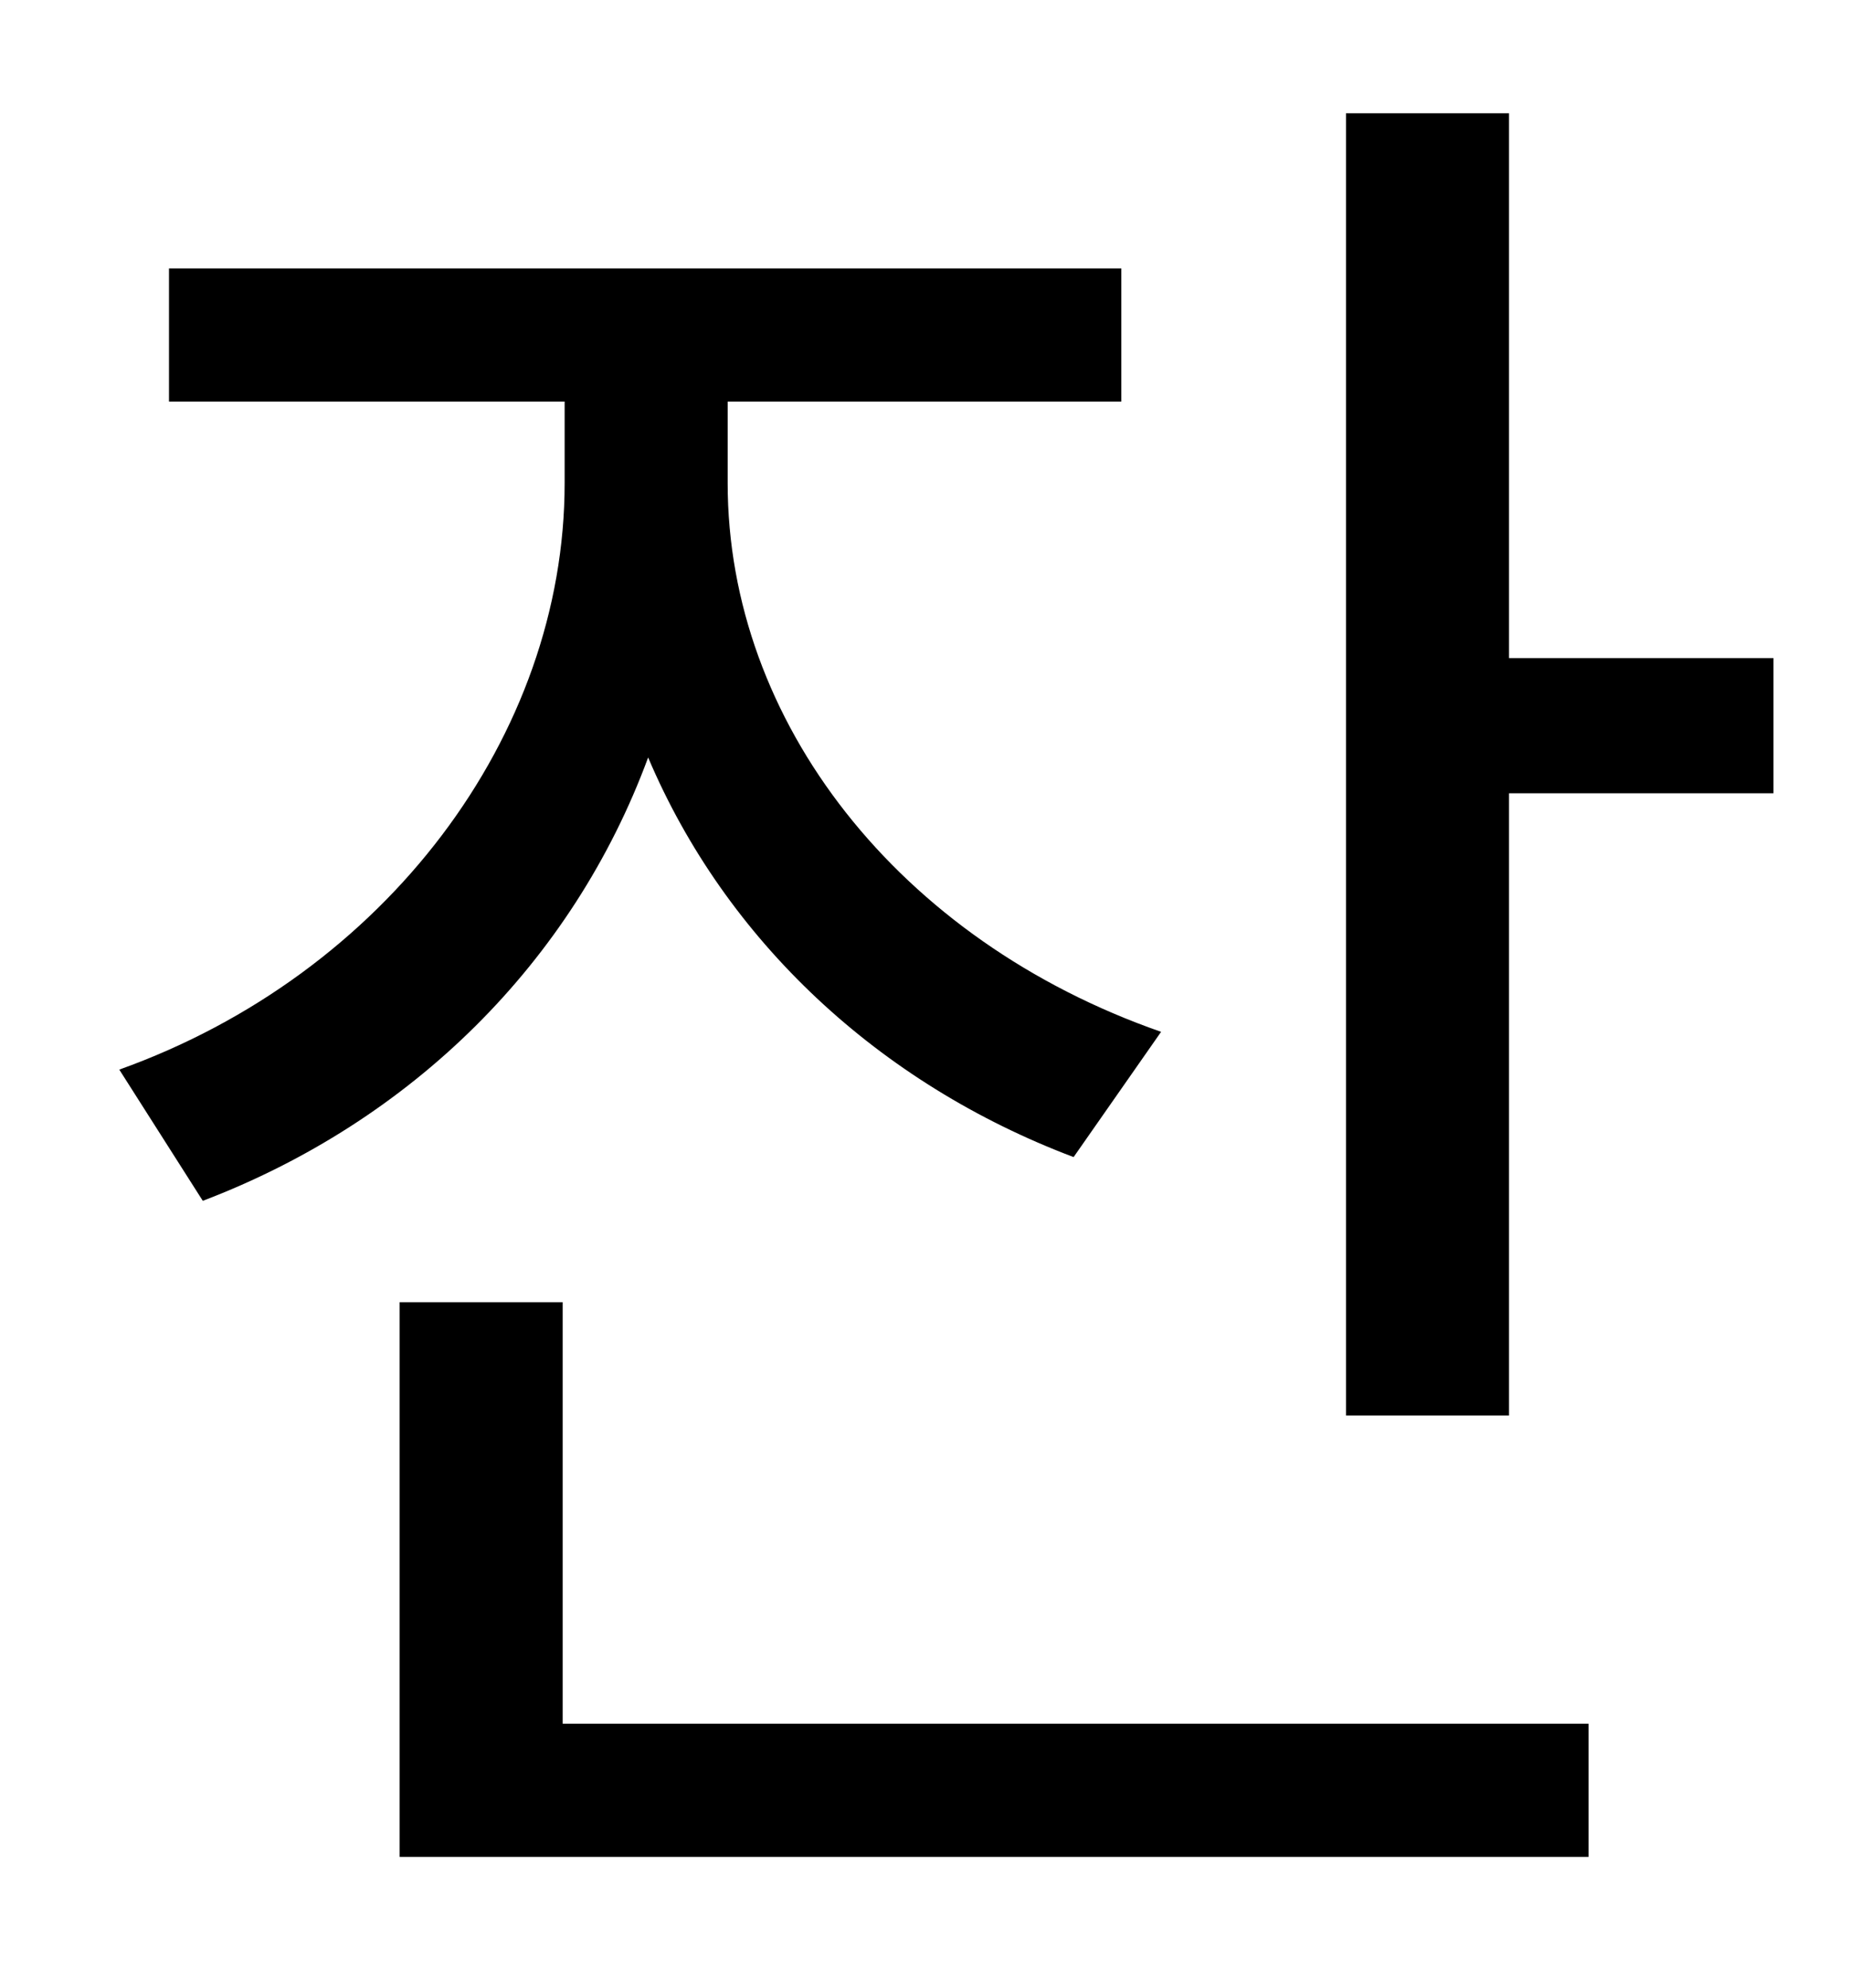 <?xml version="1.0" standalone="no"?>
<!DOCTYPE svg PUBLIC "-//W3C//DTD SVG 1.1//EN" "http://www.w3.org/Graphics/SVG/1.1/DTD/svg11.dtd" >
<svg xmlns="http://www.w3.org/2000/svg" xmlns:xlink="http://www.w3.org/1999/xlink" version="1.1" viewBox="-10 0 930 1000">
   <path fill="currentColor"
d="M574 519l-44 63c-98 -37 -175 -109 -214 -201c-38 103 -119 183 -224 223l-42 -66c134 -48 224 -168 224 -295v-41h-199v-67h479v67h-198v41c0 120 86 230 218 276zM273 655v212h516v67h-598v-279h82zM749 331h133v68h-133v313h-82v-655h82v274z" />
</svg>
